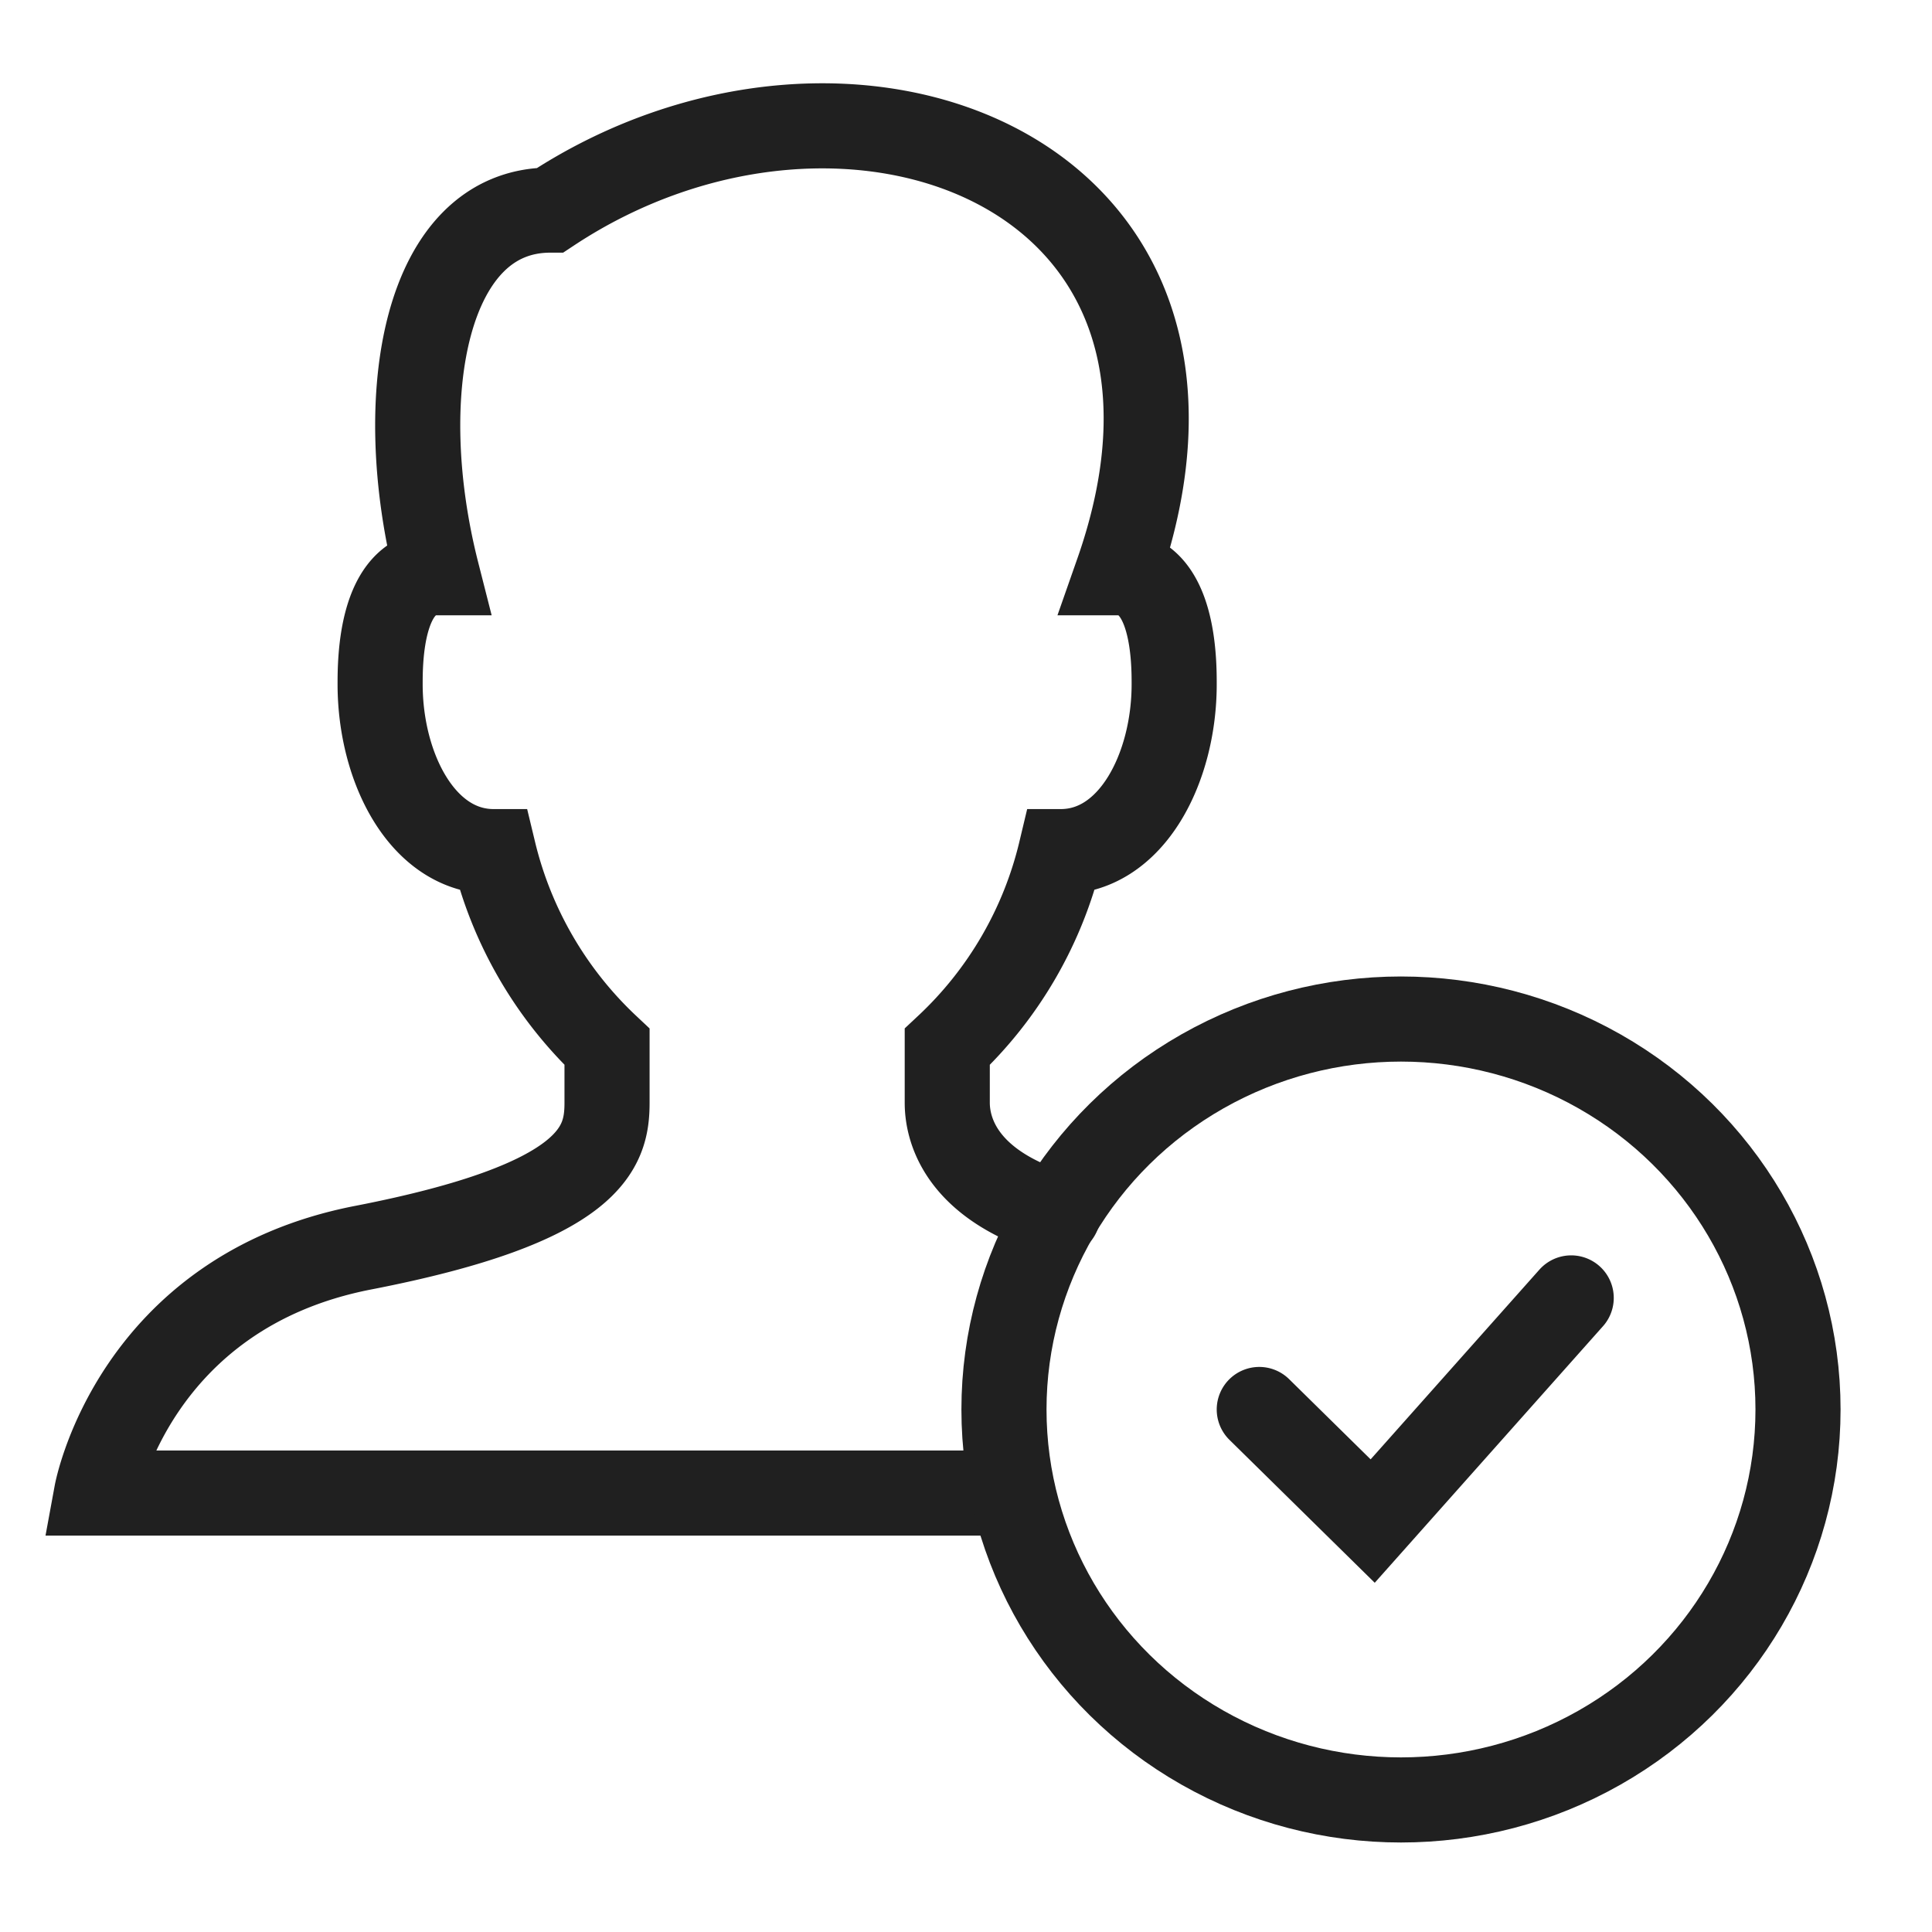 <svg width="20" height="20" viewBox="0 0 20 20" xmlns="http://www.w3.org/2000/svg"><title>user</title><g transform="translate(1 1.02)" stroke="#202020" stroke-width=".881" fill="none" fill-rule="evenodd" stroke-linecap="round"><path d="M9.951 11.55c-.968-.29-1.145-.838-1.145-1.155v-.578a4.056 4.056 0 0 0 1.175-2.021c.734 0 1.174-.866 1.174-1.733 0-.23 0-1.154-.587-1.154C12.036.722 7.75-.866 4.697 1.155c-1.292 0-1.644 1.906-1.174 3.754-.588 0-.588.924-.588 1.154 0 .867.44 1.733 1.175 1.733a4.084 4.084 0 0 0 1.174 2.021v.578c0 .462-.147 1.039-2.525 1.501C.382 12.358 0 14.436 0 14.436h9.482m5.783-2.02l-2.055 2.31-1.174-1.155"/><ellipse cx="13.503" cy="13.571" rx="4.11" ry="4.042"/></g></svg>